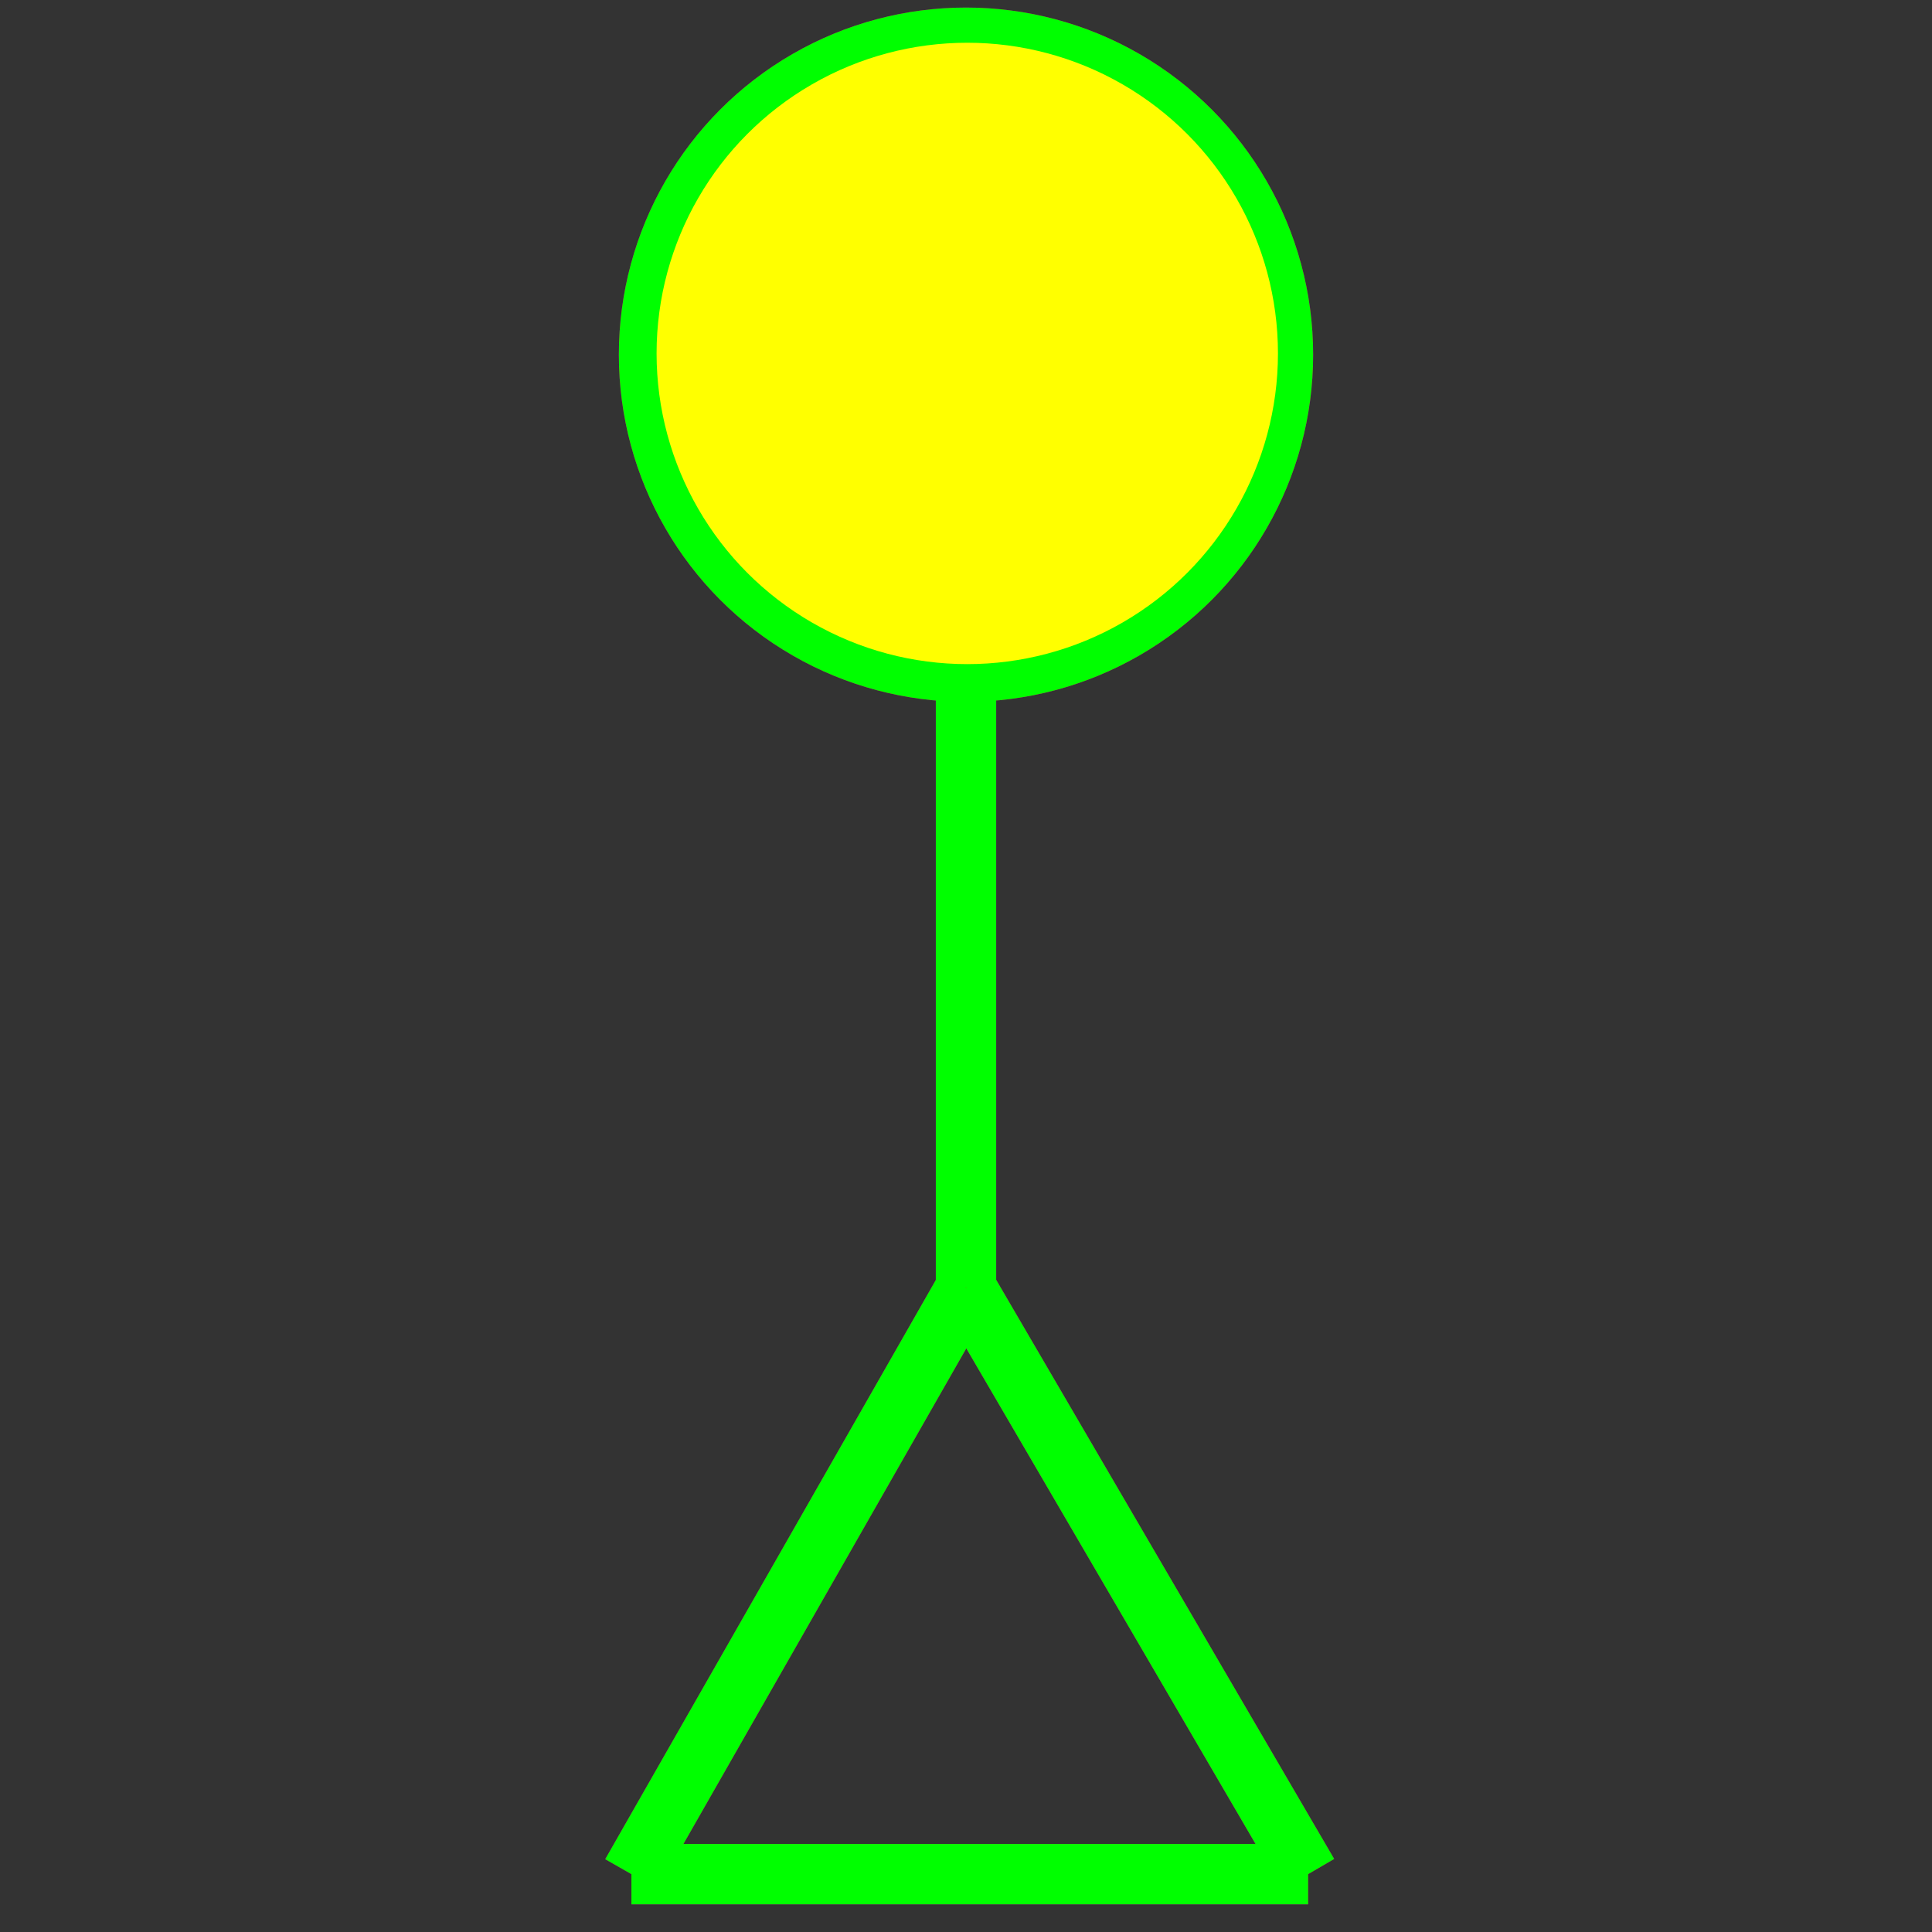 <?xml version="1.0" encoding="utf-8"?>
<!-- Generator: Adobe Illustrator 14.0.0, SVG Export Plug-In . SVG Version: 6.00 Build 43363)  -->
<!DOCTYPE svg PUBLIC "-//W3C//DTD SVG 1.1//EN" "http://www.w3.org/Graphics/SVG/1.1/DTD/svg11.dtd">
<svg version="1.1" id="图层_1" xmlns="http://www.w3.org/2000/svg" xmlns:xlink="http://www.w3.org/1999/xlink" x="0px" y="0px"
	 width="64px" height="64px" viewBox="0 0 64 64" enable-background="new 0 0 64 64" xml:space="preserve">
<rect x="0" y="0" width="64" height="64" fill="#333333" stroke="none"/>
<g id="Blue">
	<circle fill="none" stroke="#0000FF" stroke-width="2" cx="32" cy="11.75" r="10.5"/>
	<circle fill="#FFFF00" cx="32.042" cy="11.708" r="10.292"/>
	<line fill="none" stroke="#0000FF" stroke-width="2" x1="32" y1="22.25" x2="32" y2="42.667"/>
	<line fill="none" stroke="#0000FF" stroke-width="2" x1="32" y1="42.667" x2="20.917" y2="62.084"/>
	<line fill="none" stroke="#0000FF" stroke-width="2" x1="20.917" y1="62.084" x2="43.333" y2="62.084"/>
	<line fill="none" stroke="#0000FF" stroke-width="2" x1="43.333" y1="62.084" x2="32" y2="42.667"/>
</g>
<g id="Red">
	<circle fill="none" stroke="#FF0000" stroke-width="2" cx="32" cy="11.75" r="10.5"/>
	<circle fill="#FFFF00" cx="32.042" cy="11.708" r="10.292"/>
	<line fill="none" stroke="#FF0000" stroke-width="2" x1="32" y1="22.25" x2="32" y2="42.667"/>
	<line fill="none" stroke="#FF0000" stroke-width="2" x1="32" y1="42.667" x2="20.917" y2="62.084"/>
	<line fill="none" stroke="#FF0000" stroke-width="2" x1="20.917" y1="62.084" x2="43.333" y2="62.084"/>
	<line fill="none" stroke="#FF0000" stroke-width="2" x1="43.333" y1="62.084" x2="32" y2="42.667"/>
</g>
<g id="White">
	<circle fill="none" stroke="#00FF00" stroke-width="2" cx="32" cy="11.75" r="10.5"/>
	<circle fill="#FFFF00" cx="32.042" cy="11.708" r="10.292"/>
	<line fill="none" stroke="#00FF00" stroke-width="2" x1="32" y1="22.25" x2="32" y2="42.667"/>
	<line fill="none" stroke="#00FF00" stroke-width="2" x1="32" y1="42.667" x2="20.917" y2="62.084"/>
	<line fill="none" stroke="#00FF00" stroke-width="2" x1="20.917" y1="62.084" x2="43.333" y2="62.084"/>
	<line fill="none" stroke="#00FF00" stroke-width="2" x1="43.333" y1="62.084" x2="32" y2="42.667"/>
</g>
</svg>
